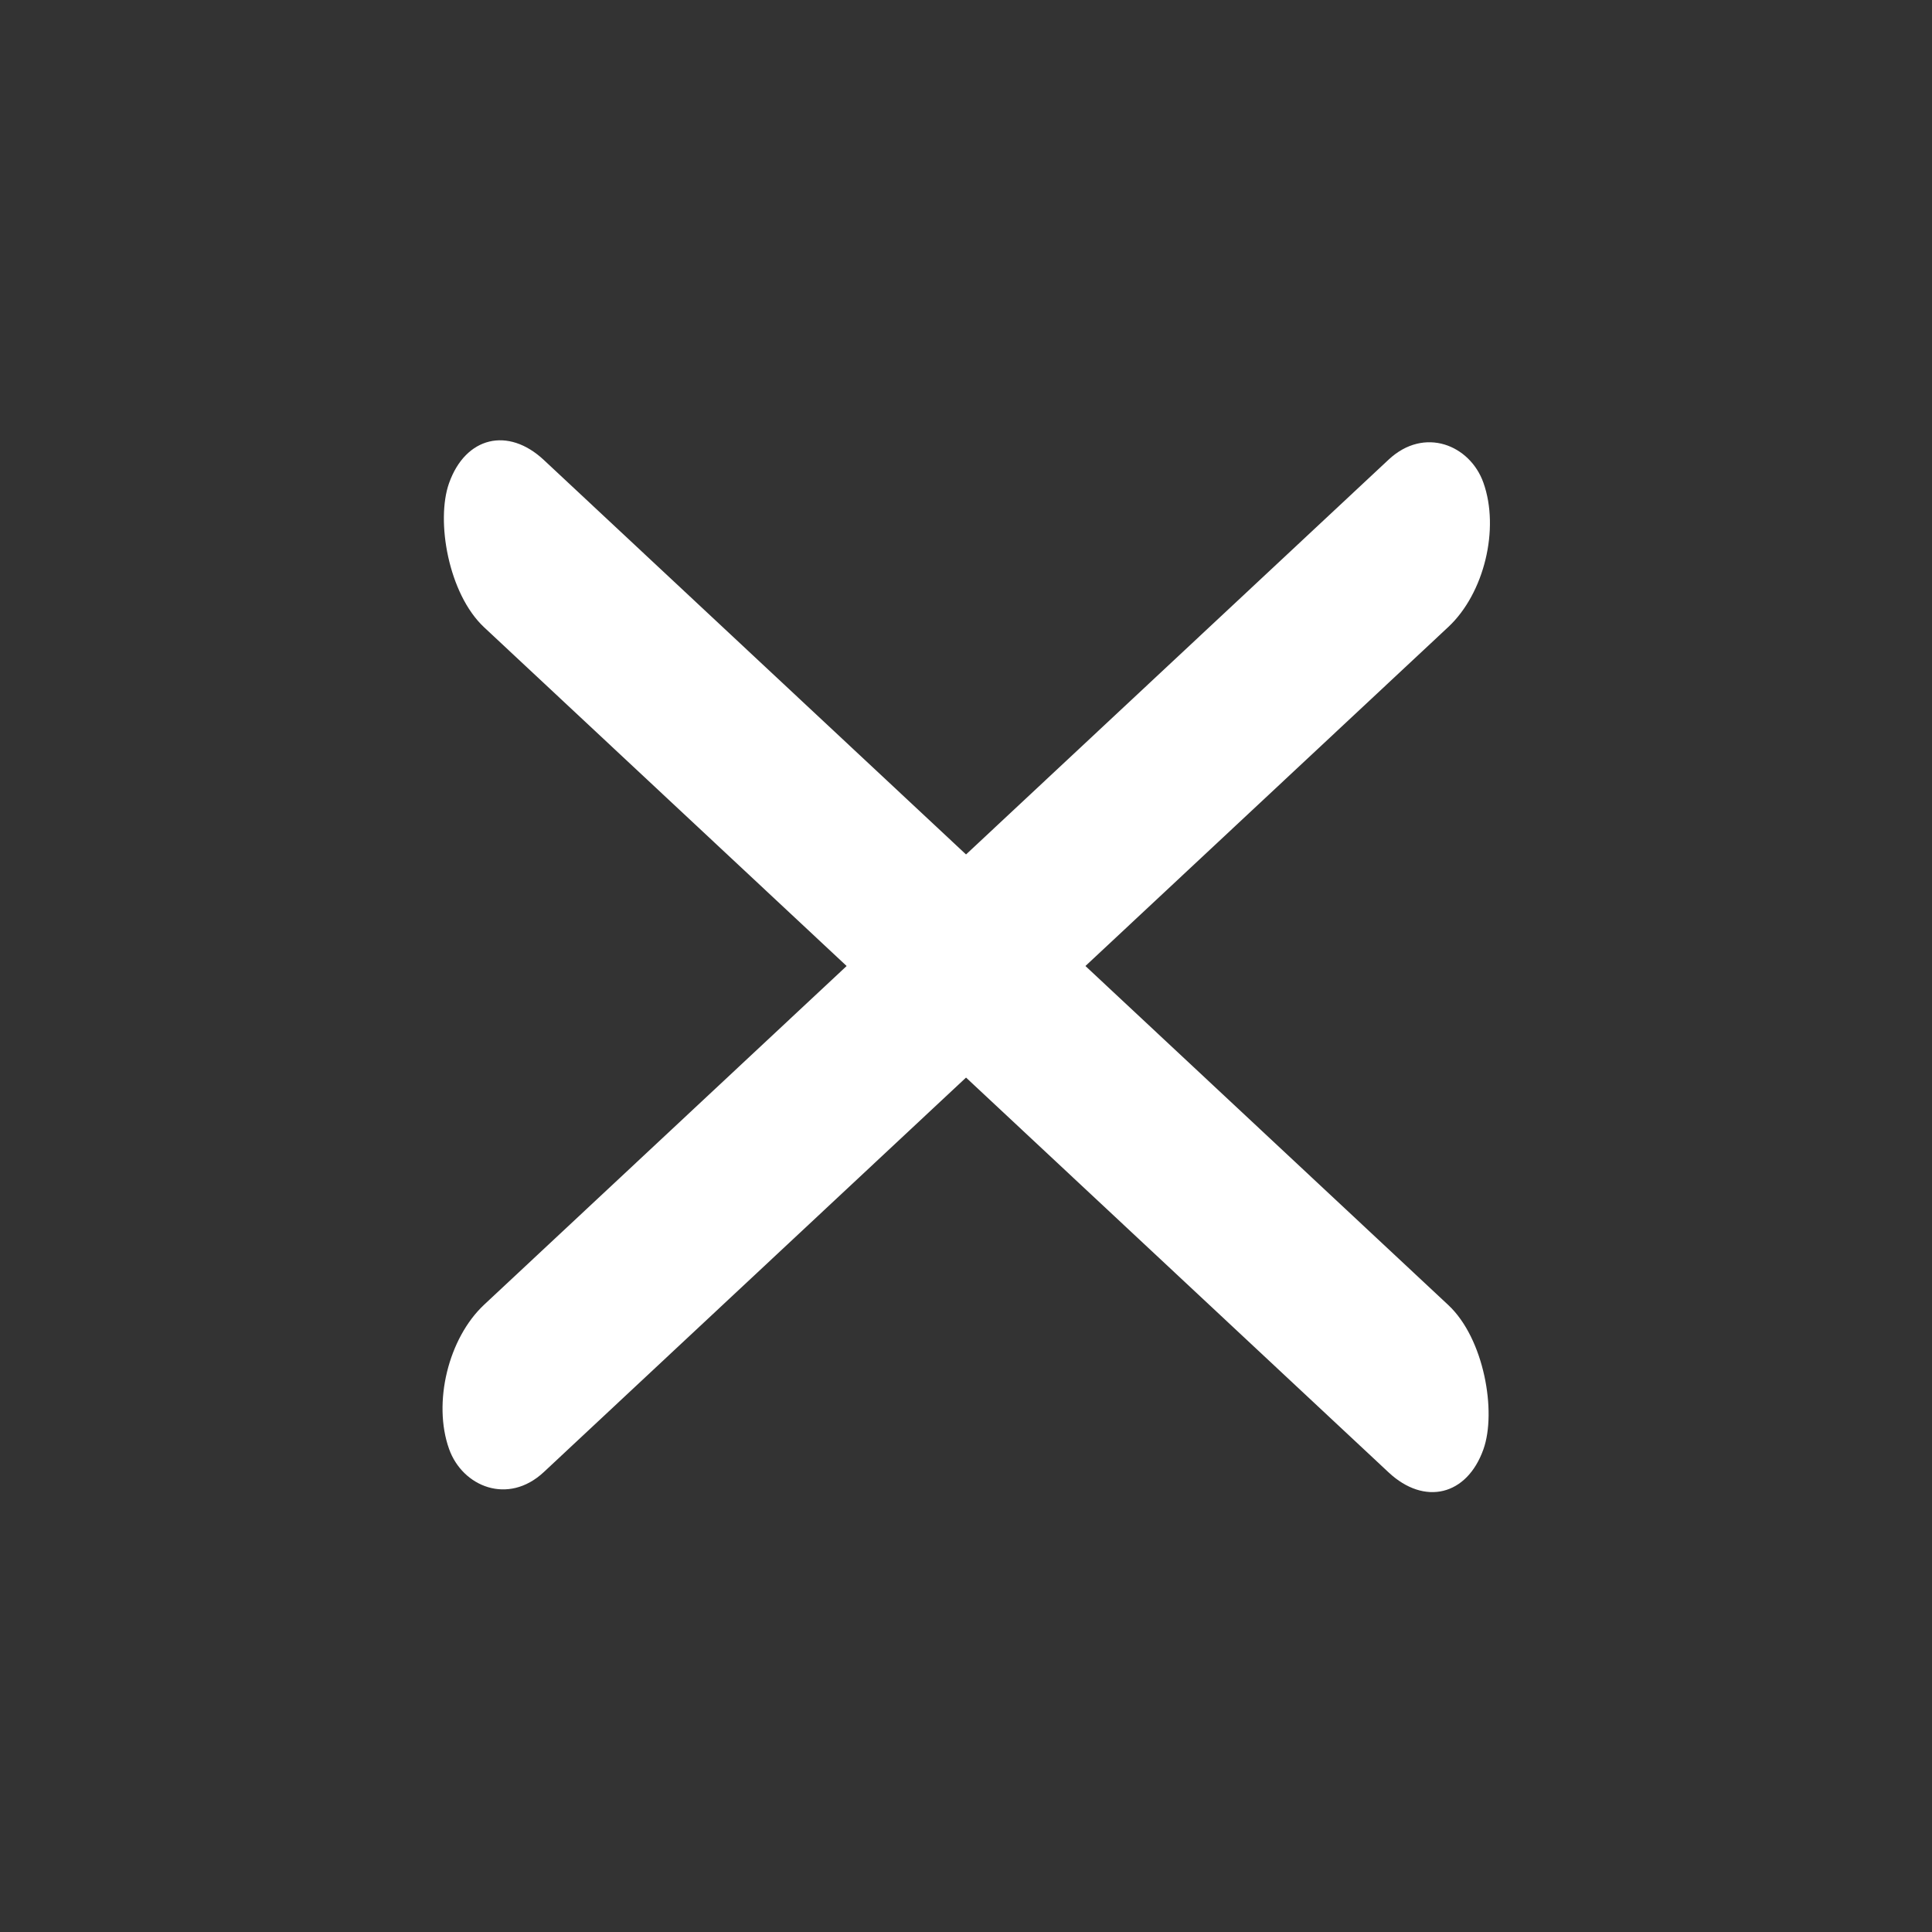 <svg width="20" height="20" viewBox="0 0 20 20" fill="none" xmlns="http://www.w3.org/2000/svg">
<rect x="0" y="0" width="20" height="20" fill="#333333" stroke="none"/>
<rect width="14.647" height="1.839" rx="0.919" transform="matrix(0.731 0.683 -0.336 0.942 4.958 4.134)" fill="white"/>
<rect width="14.647" height="1.839" rx="0.919" transform="matrix(0.731 -0.683 0.336 0.942 4.34 14.134)" fill="white"/>
</svg>
